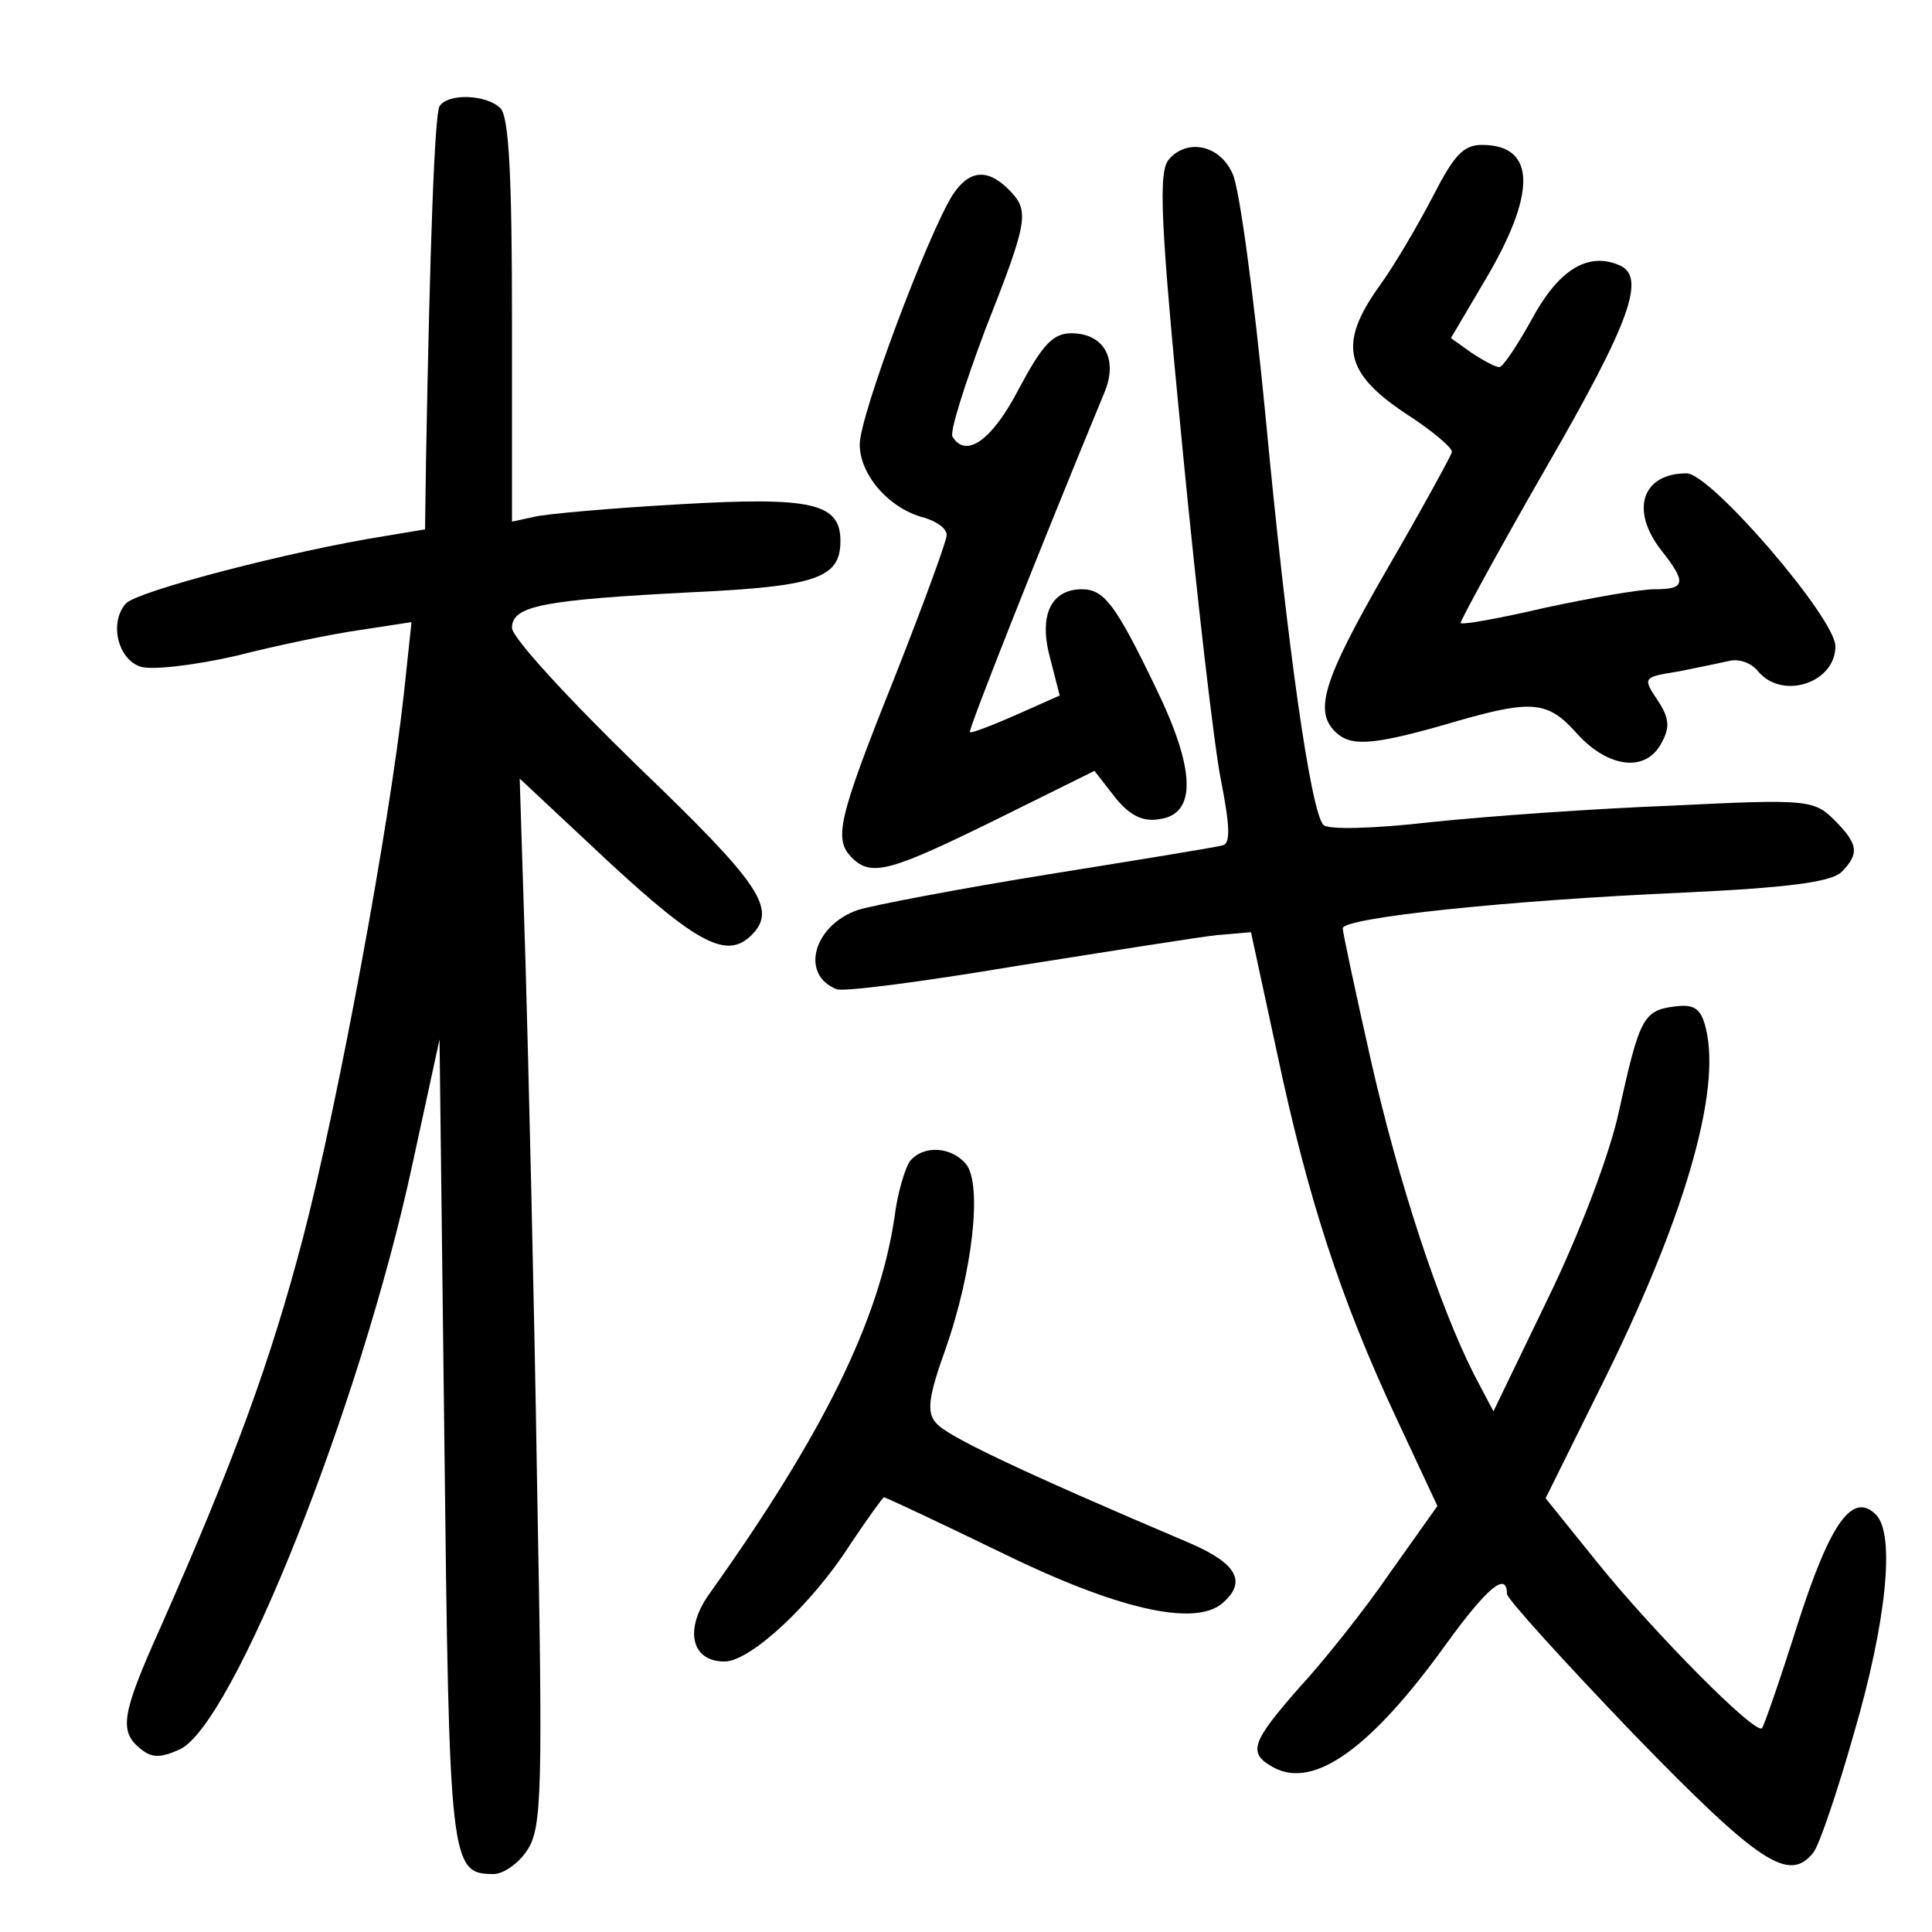 <?xml version="1.0"?>
<svg xmlns="http://www.w3.org/2000/svg" height="200pt" preserveAspectRatio="xMidYMid meet" viewBox="0 0 200 200" width="200pt">
  <g transform="matrix(.1 0 0 -.1 0 200)">
    <path d="m455 1890c-5-8-10-143-14-367l-1-71-42-7c-95-15-257-57-268-70-17-20-8-57 15-65 11-4 55 1 99 11 43 11 101 23 130 27l52 8-8-75c-15-136-68-423-104-561-34-130-72-233-148-405-40-89-43-107-21-125 12-10 21-10 41-1 55 25 187 355 241 606l28 129 5-415c5-439 6-449 51-449 10 0 26 11 35 25 15 23 16 61 10 378-3 193-9 437-12 541l-6 190 93-87c92-85 122-100 147-75 27 27 9 53-118 175-71 69-130 133-130 143 0 23 32 29 188 37 128 6 152 15 152 53 0 39-29 46-166 38-71-4-139-10-151-13l-23-5v208c0 148-3 211-12 220-14 14-54 16-63 2z"/>
    <path d="m1210 1835c-11-13-9-63 14-298 15-155 33-311 40-345 9-46 10-65 2-67-6-2-87-15-180-30s-182-32-198-37c-46-16-60-67-22-82 7-3 91 8 186 24 95 15 189 30 208 32l35 3 27-125c32-151 66-255 123-377l43-92-49-69c-26-38-69-92-94-119-50-57-54-68-26-83 42-22 101 21 178 128 42 58 63 76 63 52 0-5 59-70 131-145 131-135 161-154 186-123 6 7 25 63 42 123 34 116 43 207 23 227-24 24-47-7-81-113-18-57-35-106-37-108-7-7-111 98-170 171l-54 67 56 113c87 174 126 307 110 373-5 21-12 26-33 23-32-4-36-13-57-108-9-43-40-125-73-193l-57-118-20 38c-36 71-78 198-107 326-16 71-29 132-29 136 0 11 171 29 353 37 108 5 152 11 163 21 19 19 18 29-7 54-21 21-28 22-168 15-80-3-192-11-249-17-61-7-107-8-112-3-13 14-37 180-60 424-12 124-27 236-34 250-13 30-47 37-66 15z"/>
    <path d="m1484 1798c-15-29-40-72-56-94-43-60-36-90 27-132 28-18 49-36 48-40s-31-59-67-121c-68-118-77-149-51-171 16-13 40-11 125 14 77 22 93 20 123-14 32-35 71-40 87-9 9 16 8 26-4 44-16 24-15 24 22 30 20 4 44 9 53 11s22-2 29-11c25-30 80-12 80 26 0 29-129 179-154 179-46 0-59-38-26-80 26-33 25-40-7-40-16 0-66-9-113-19-47-11-86-18-88-16-1 1 38 73 88 160 89 154 105 200 75 211-32 13-62-6-89-56-15-27-30-50-34-50s-17 7-29 15l-21 15 33 56c56 93 56 144-1 144-19 0-29-11-50-52z"/>
    <path d="m986 1798c-26-42-96-228-96-258 0-32 31-67 67-76 13-4 23-11 23-18 0-6-25-74-55-150-58-145-62-165-43-184 20-20 40-14 148 39l103 51 21-27c15-19 29-26 46-23 39 5 38 51-4 137-41 85-53 101-76 101-32 0-45-27-33-71l10-39-45-20c-25-11-46-19-48-18-2 2 70 184 139 351 15 35 0 62-34 62-19 0-30-12-54-57-28-54-55-73-69-50-3 5 13 55 34 111 45 114 46 123 24 145s-41 20-58-6z"/>
    <path d="m942 798c-5-7-13-33-16-58-16-108-75-226-191-389-27-37-20-71 15-71 27 0 91 60 130 121 18 27 34 49 35 49 2 0 55-25 119-56 122-60 202-78 231-54 26 22 16 41-32 62-179 76-254 112-264 125-10 11-8 27 10 77 28 80 38 170 21 191-15 18-44 20-58 3z"/>
  </g>
</svg>
